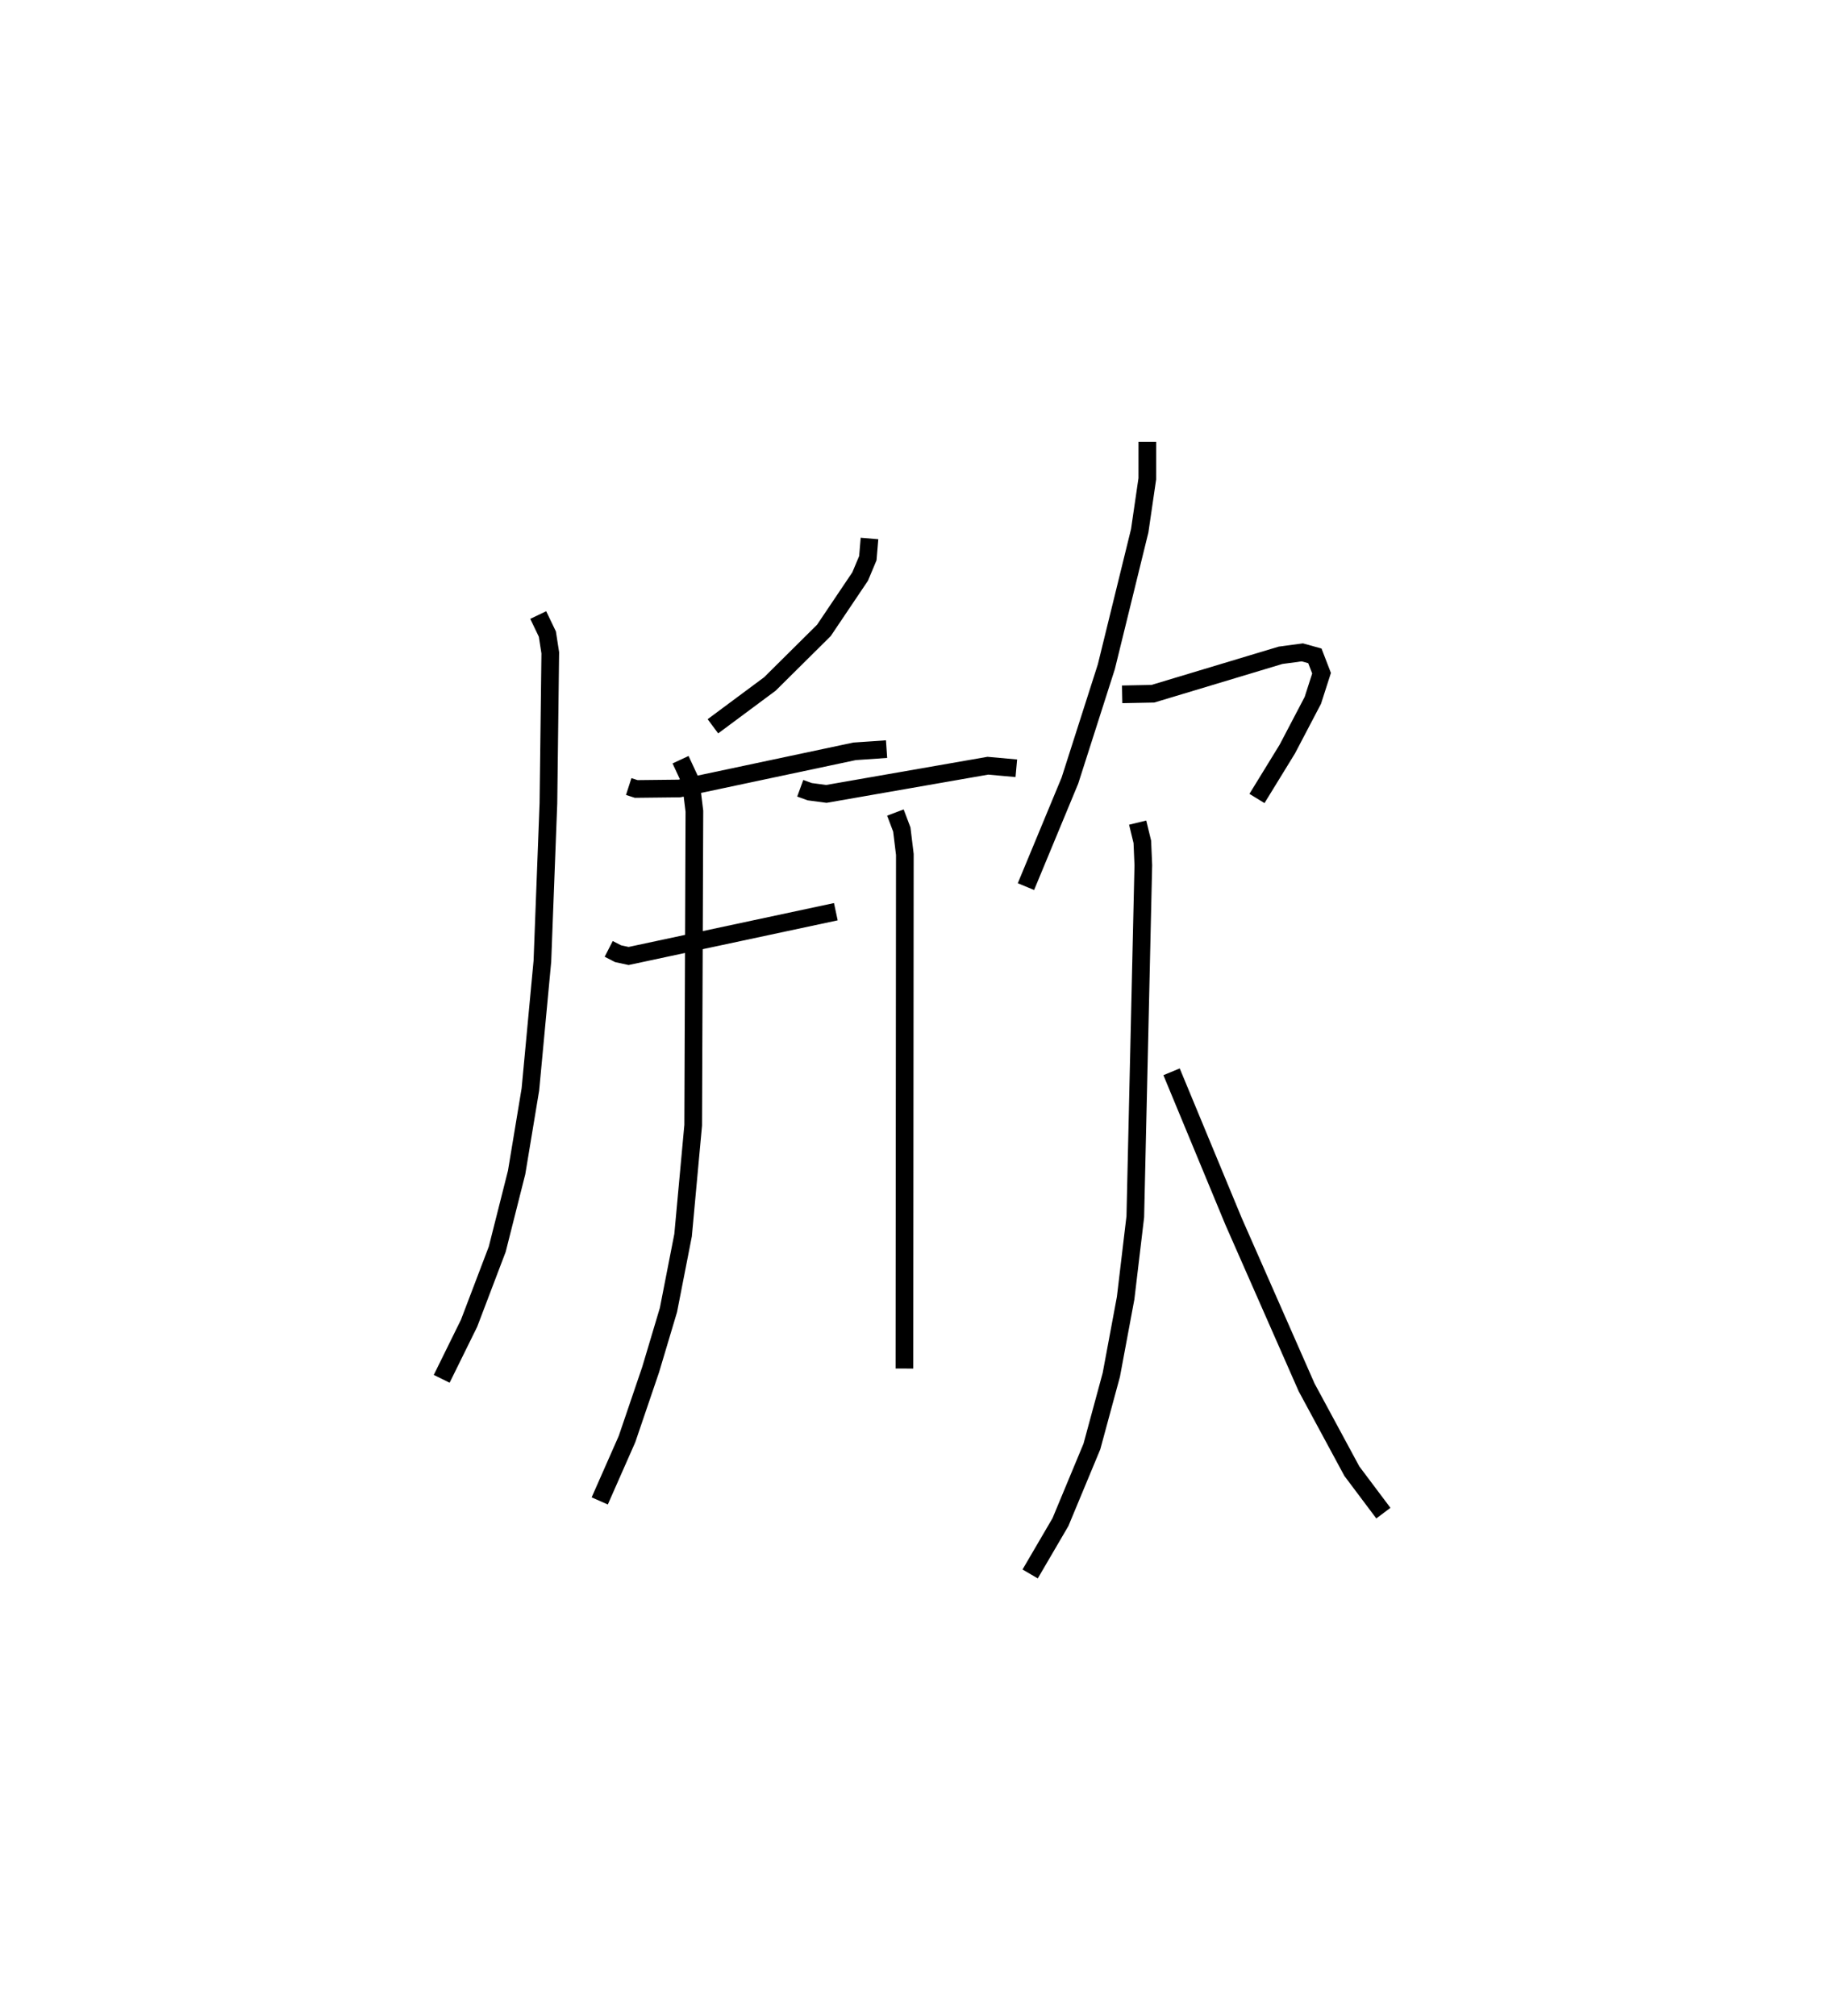 <?xml version="1.0" encoding="utf-8" ?>
<svg baseProfile="full" height="114.075" version="1.1" width="103.304" xmlns="http://www.w3.org/2000/svg" xmlns:ev="http://www.w3.org/2001/xml-events" xmlns:xlink="http://www.w3.org/1999/xlink"><defs /><rect fill="white" height="114.075" width="103.304" x="0" y="0" /><path d="M26.799,32.678 m0.0,0.0 m8.789,11.834 l0.424,0.137 2.444,-0.027 l9.917,-2.103 1.811,-0.125 m-15.729,11.306 l0.532,0.272 0.595,0.129 l11.73,-2.506 m-16.846,-16.789 l0.518,1.079 0.164,1.06 l-0.105,8.518 -0.341,8.933 l-0.679,7.255 -0.779,4.698 l-1.097,4.344 -1.594,4.19 l-1.551,3.147 m24.216,-47.556 l-0.094,1.113 -0.435,1.038 l-2.053,3.051 -3.057,3.031 l-3.225,2.395 m-1.831,1.891 l0.576,1.24 0.207,1.673 l-0.068,17.774 -0.572,6.221 l-0.828,4.232 -1.008,3.375 l-1.338,3.932 -1.544,3.5 m11.35,-40.332 l0.535,0.195 0.944,0.125 l9.141,-1.595 1.611,0.145 m-6.845,2.505 l0.364,0.963 0.171,1.409 l-0.024,29.094 m13.75,-52.45 l-0.001,2.095 -0.43,2.943 l-1.889,7.694 -2.062,6.444 l-2.489,6 m5.446,-10.881 l1.741,-0.035 7.226,-2.175 l1.231,-0.165 0.711,0.197 l0.378,0.982 -0.493,1.536 l-1.445,2.756 -1.718,2.798 m-6.753,1.366 l0.264,1.088 0.056,1.323 l-0.454,19.892 -0.547,4.603 l-0.811,4.347 -1.099,4.054 l-1.78,4.279 -1.715,2.933 m8.005,-28.418 l3.508,8.463 4.135,9.393 l2.563,4.746 1.783,2.374 " fill="none" stroke="black" stroke-width="1" /></svg>